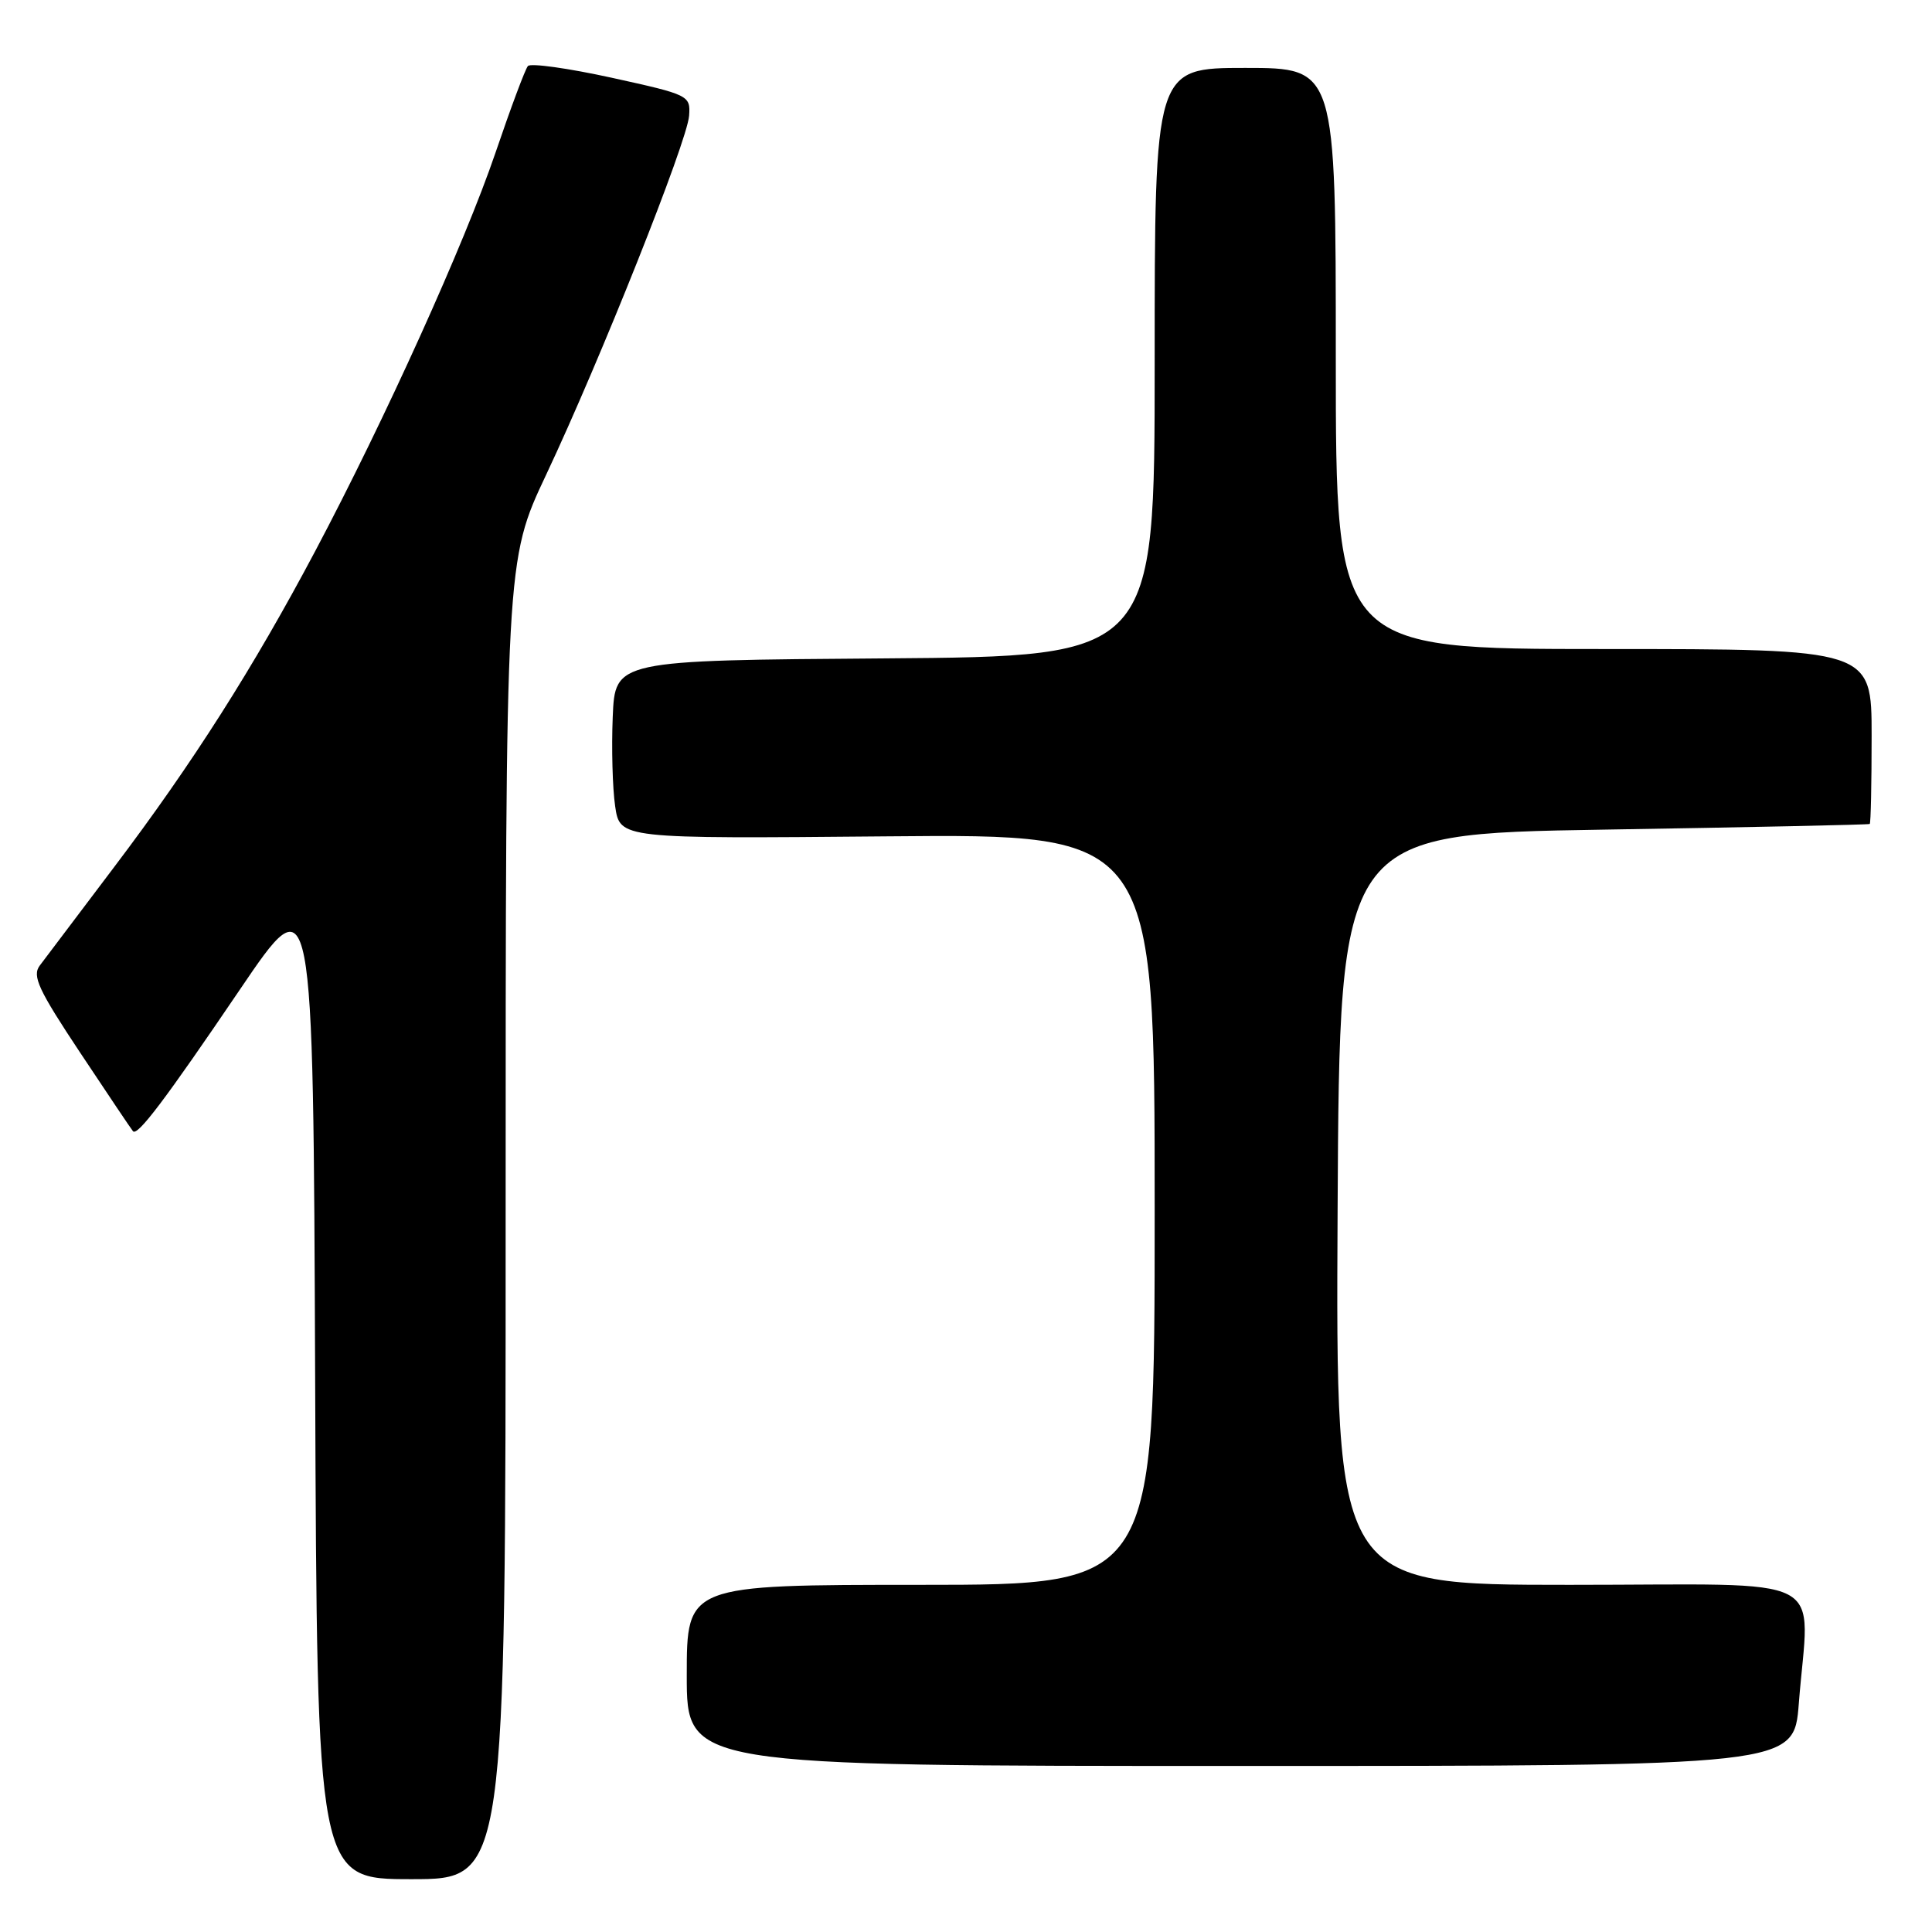 <?xml version="1.0" encoding="UTF-8" standalone="no"?>
<!DOCTYPE svg PUBLIC "-//W3C//DTD SVG 1.1//EN" "http://www.w3.org/Graphics/SVG/1.1/DTD/svg11.dtd" >
<svg xmlns="http://www.w3.org/2000/svg" xmlns:xlink="http://www.w3.org/1999/xlink" version="1.1" viewBox="0 0 256 256">
 <g >
 <path fill="currentColor"
d=" M 67.00 161.65 C 67.00 74.29 67.00 74.29 72.37 62.90 C 79.56 47.65 91.06 18.76 91.31 15.34 C 91.50 12.64 91.32 12.56 81.05 10.30 C 75.30 9.04 70.30 8.34 69.95 8.75 C 69.59 9.16 67.66 14.34 65.65 20.25 C 61.56 32.26 51.01 55.58 41.78 73.00 C 33.57 88.49 25.52 101.15 15.14 114.87 C 10.39 121.16 5.95 127.04 5.27 127.94 C 4.23 129.32 5.08 131.14 10.66 139.54 C 14.30 145.02 17.43 149.68 17.62 149.89 C 18.21 150.59 21.84 145.79 31.77 131.15 C 41.50 116.79 41.50 116.79 41.76 182.90 C 42.01 249.00 42.01 249.00 54.51 249.00 C 67.00 249.00 67.00 249.00 67.00 161.65 Z  M 238.35 225.75 C 239.71 208.16 243.26 210.00 207.99 210.00 C 176.98 210.00 176.98 210.00 177.24 160.25 C 177.50 110.50 177.50 110.50 212.50 109.93 C 231.75 109.62 247.61 109.28 247.75 109.18 C 247.89 109.08 248.00 103.83 248.00 97.50 C 248.00 86.00 248.00 86.00 212.50 86.00 C 177.00 86.00 177.00 86.00 177.00 47.50 C 177.00 9.00 177.00 9.00 165.00 9.00 C 153.00 9.00 153.00 9.00 153.00 47.99 C 153.00 86.97 153.00 86.97 117.25 87.24 C 81.50 87.50 81.50 87.50 81.19 95.00 C 81.02 99.12 81.16 104.44 81.51 106.82 C 82.14 111.14 82.14 111.14 117.57 110.82 C 153.00 110.50 153.00 110.50 153.00 160.25 C 153.00 210.00 153.00 210.00 122.00 210.00 C 91.00 210.00 91.00 210.00 91.00 222.00 C 91.00 234.00 91.00 234.00 164.35 234.00 C 237.70 234.00 237.70 234.00 238.35 225.75 Z "/>
</g>
</svg>